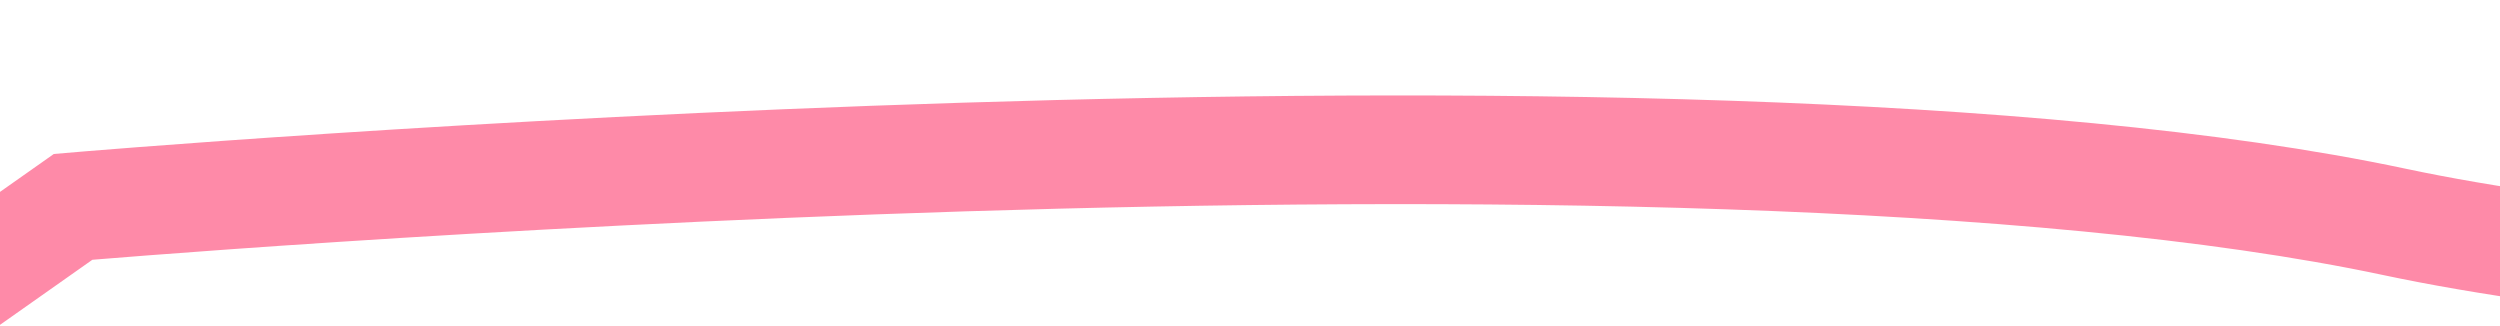 ﻿<?xml version="1.0" encoding="utf-8"?>
<svg version="1.1" xmlns:xlink="http://www.w3.org/1999/xlink" width="46px" height="6px" preserveAspectRatio="xMinYMid meet" viewBox="318 427  46 4" xmlns="http://www.w3.org/2000/svg">
  <g transform="matrix(0.978 0.208 -0.208 0.978 96.646 -61.523 )">
    <path d="M 0 203.154  L 30.769 155.154  L 66.462 123.154  L 102.154 113.308  L 172.308 163.769  L 219.077 113.308  C 219.077 113.308  247.385 104.692  260.923 104.692  C 274.462 104.692  316.308 94.846  316.308 94.846  C 316.308 94.846  334.769 87.462  354.462 113.308  C 374.154 139.154  419.692 178.538  419.692 178.538  L 439.385 134.231  L 477.538 104.692  L 547.692 66.538  L 600.615 155.154  L 619.077 104.692  L 644.923 113.308  L 700.308 134.231  L 717.538 113.308  C 717.538 113.308  711.385 104.692  744.615 134.231  C 777.846 163.769  817.231 94.846  817.231 94.846  L 854.154 17.308  L 898.462 0.077  L 963.692 66.538  L 988.308 113.308  C 988.308 113.308  1003.077 113.308  1015.385 113.308  C 1027.692 113.308  1049.846 155.154  1049.846 155.154  L 1080.615 178  L 1097.846 178  L 1098 187.154  " stroke-width="2" stroke="#fe8aa8" fill="none" transform="matrix(1 0 0 1 101 321 )" />
  </g>
</svg>